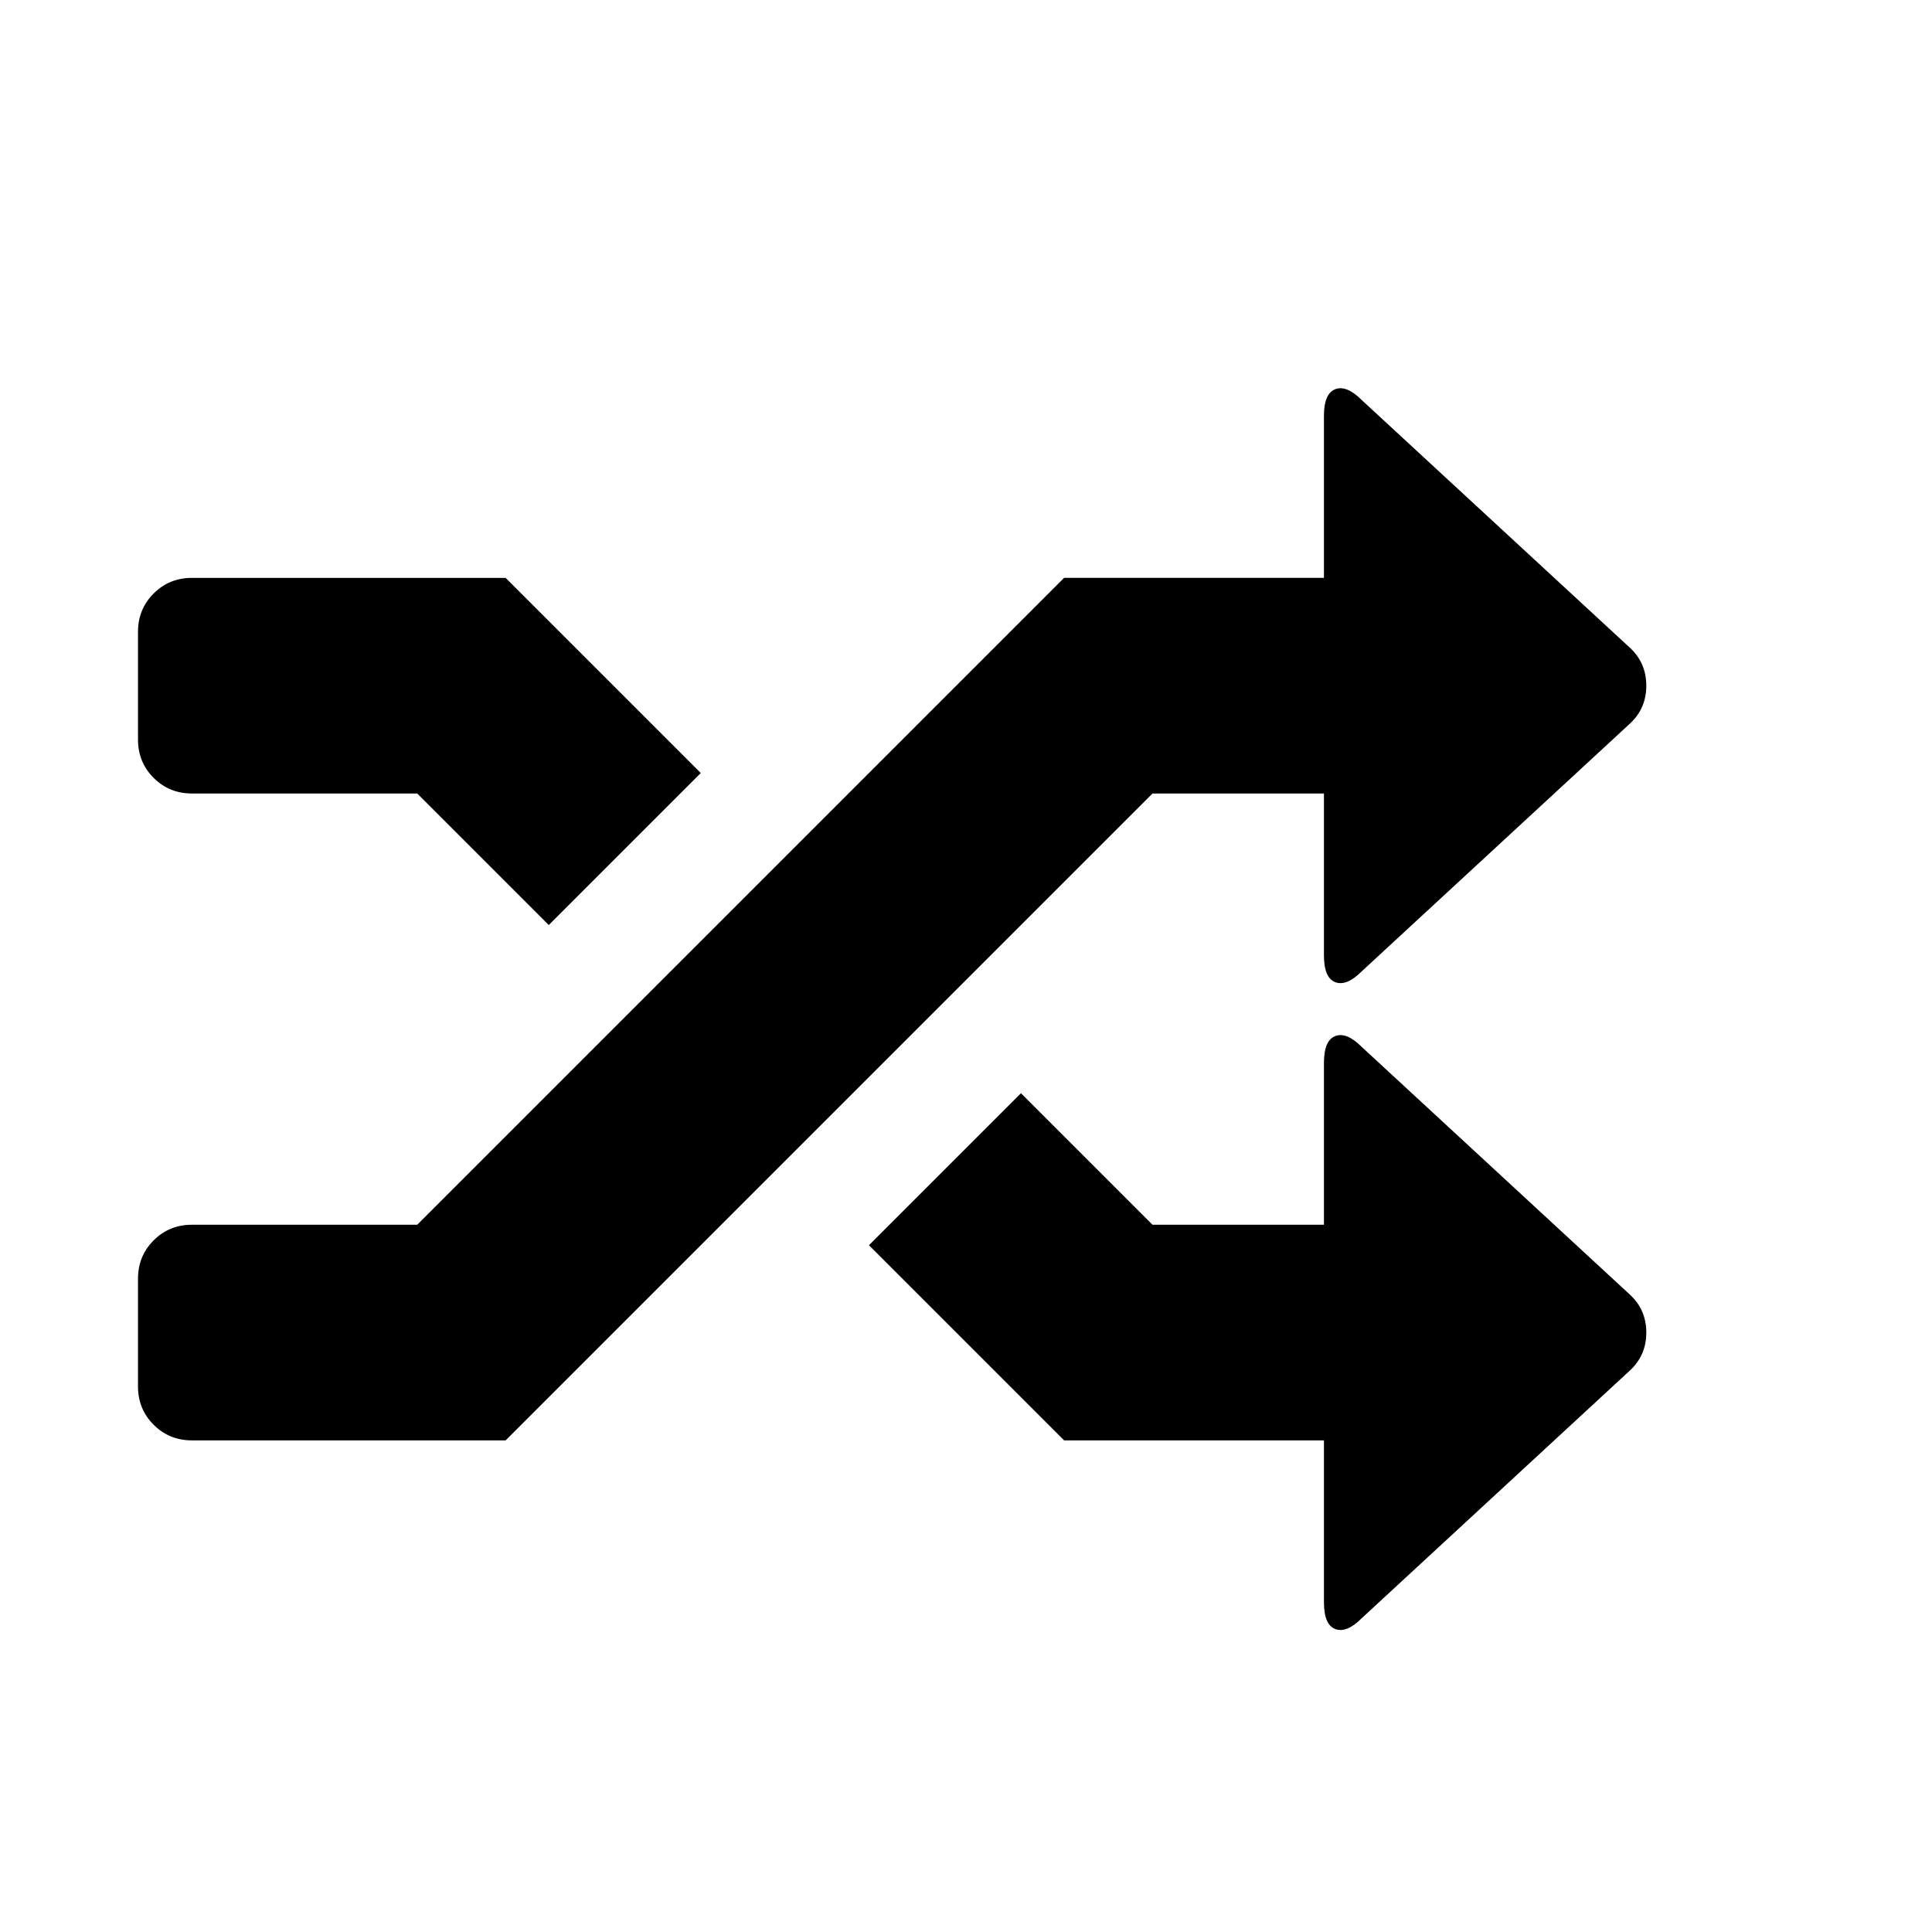 <svg viewBox="0 0 1792 1792" xmlns="http://www.w3.org/2000/svg"><path d="M1263 371l249 230q15 14 15 35t-15 35l-249 230q-14 14-24.5 10t-10.5-25V736h-159l-600 600H178q-21 0-35.5-14.5T128 1286v-100q0-21 14.5-35.5T178 1136h209l600-600h241V386q0-21 10.5-25t24.5 10zM650 717L509 858 387 736H178q-21 0-35.5-14.5T128 686V586q0-21 14.5-35.5T178 536h291zm613 254l249 230q15 14 15 35t-15 35l-249 230q-14 14-24.5 10t-10.5-25v-150H987l-181-181 141-141 122 122h159V986q0-21 10.5-25t24.5 10z"/></svg>